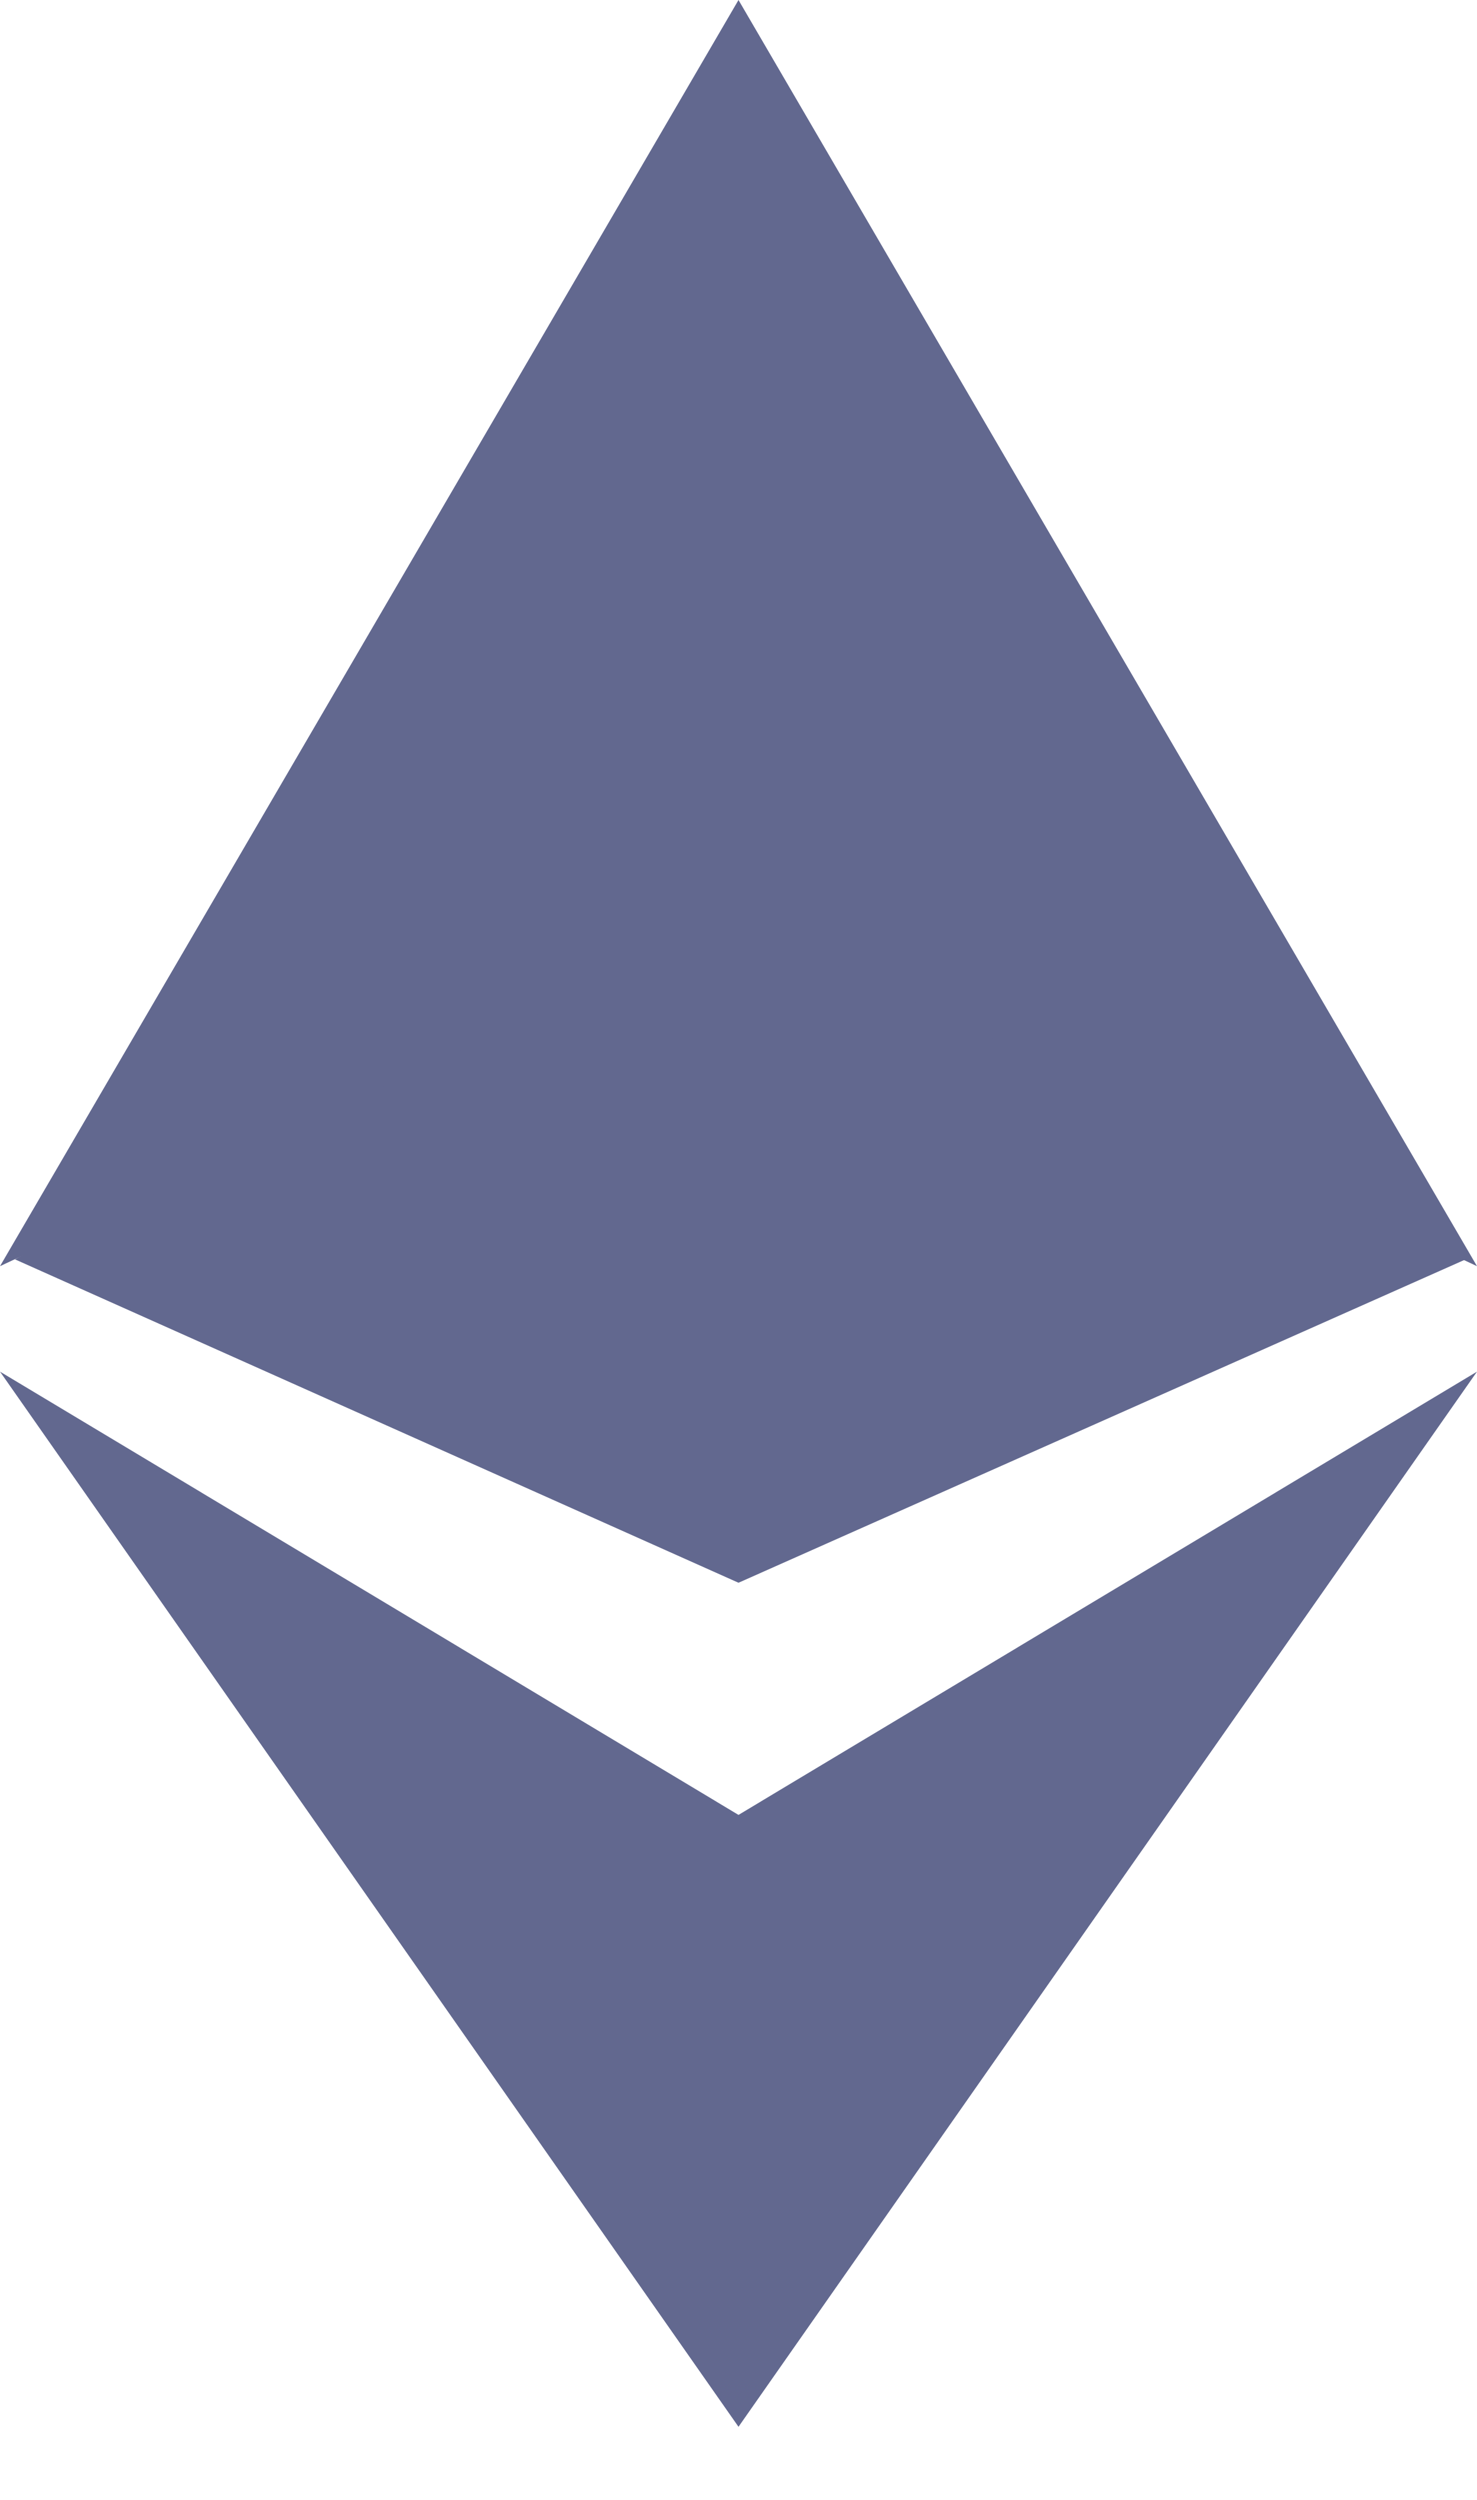 <?xml version="1.0" encoding="UTF-8"?>
<svg width="13px" height="22px" viewBox="0 0 13 22" version="1.1" xmlns="http://www.w3.org/2000/svg" xmlns:xlink="http://www.w3.org/1999/xlink">
    <!-- Generator: Sketch 48.2 (47327) - http://www.bohemiancoding.com/sketch -->
    <title>Page 1</title>
    <desc>Created with Sketch.</desc>
    <defs></defs>
    <g id="sonata" stroke="none" stroke-width="1" fill="none" fill-rule="evenodd" transform="translate(-1041, -1234)">
        <g id="vyhody" transform="translate(-360, 921)" fill="#62688f">
            <g id="tokens-timeline" transform="translate(619, 0)">
                <g id="Group-5-Copy" transform="translate(0, 107)">
                    <g id="Group-14" transform="translate(0, 115)">
                        <g id="Group-15" transform="translate(699, 67)">
                            <g id="Page-1" transform="translate(83, 24)">
                                <polygon id="Fill-1" points="6.5 15.972 6.5 21.357 13 12.071"></polygon>
                                <polygon id="Fill-2" points="6.5 0.233 6.5 13.929 12.914 11.077"></polygon>
                                <polygon id="Fill-3" points="6.5 0 6.5 8.093 13 11.143"></polygon>
                                <polygon id="Fill-4" points="6.5 15.972 6.5 21.357 0 12.071"></polygon>
                                <polygon id="Fill-5" points="6.5 7.429 6.5 13.929 0.132 11.083"></polygon>
                                <polygon id="Fill-6" points="6.5 0 6.5 8.093 0 11.143"></polygon>
                            </g>
                        </g>
                    </g>
                </g>
            </g>
        </g>
    </g>
</svg>